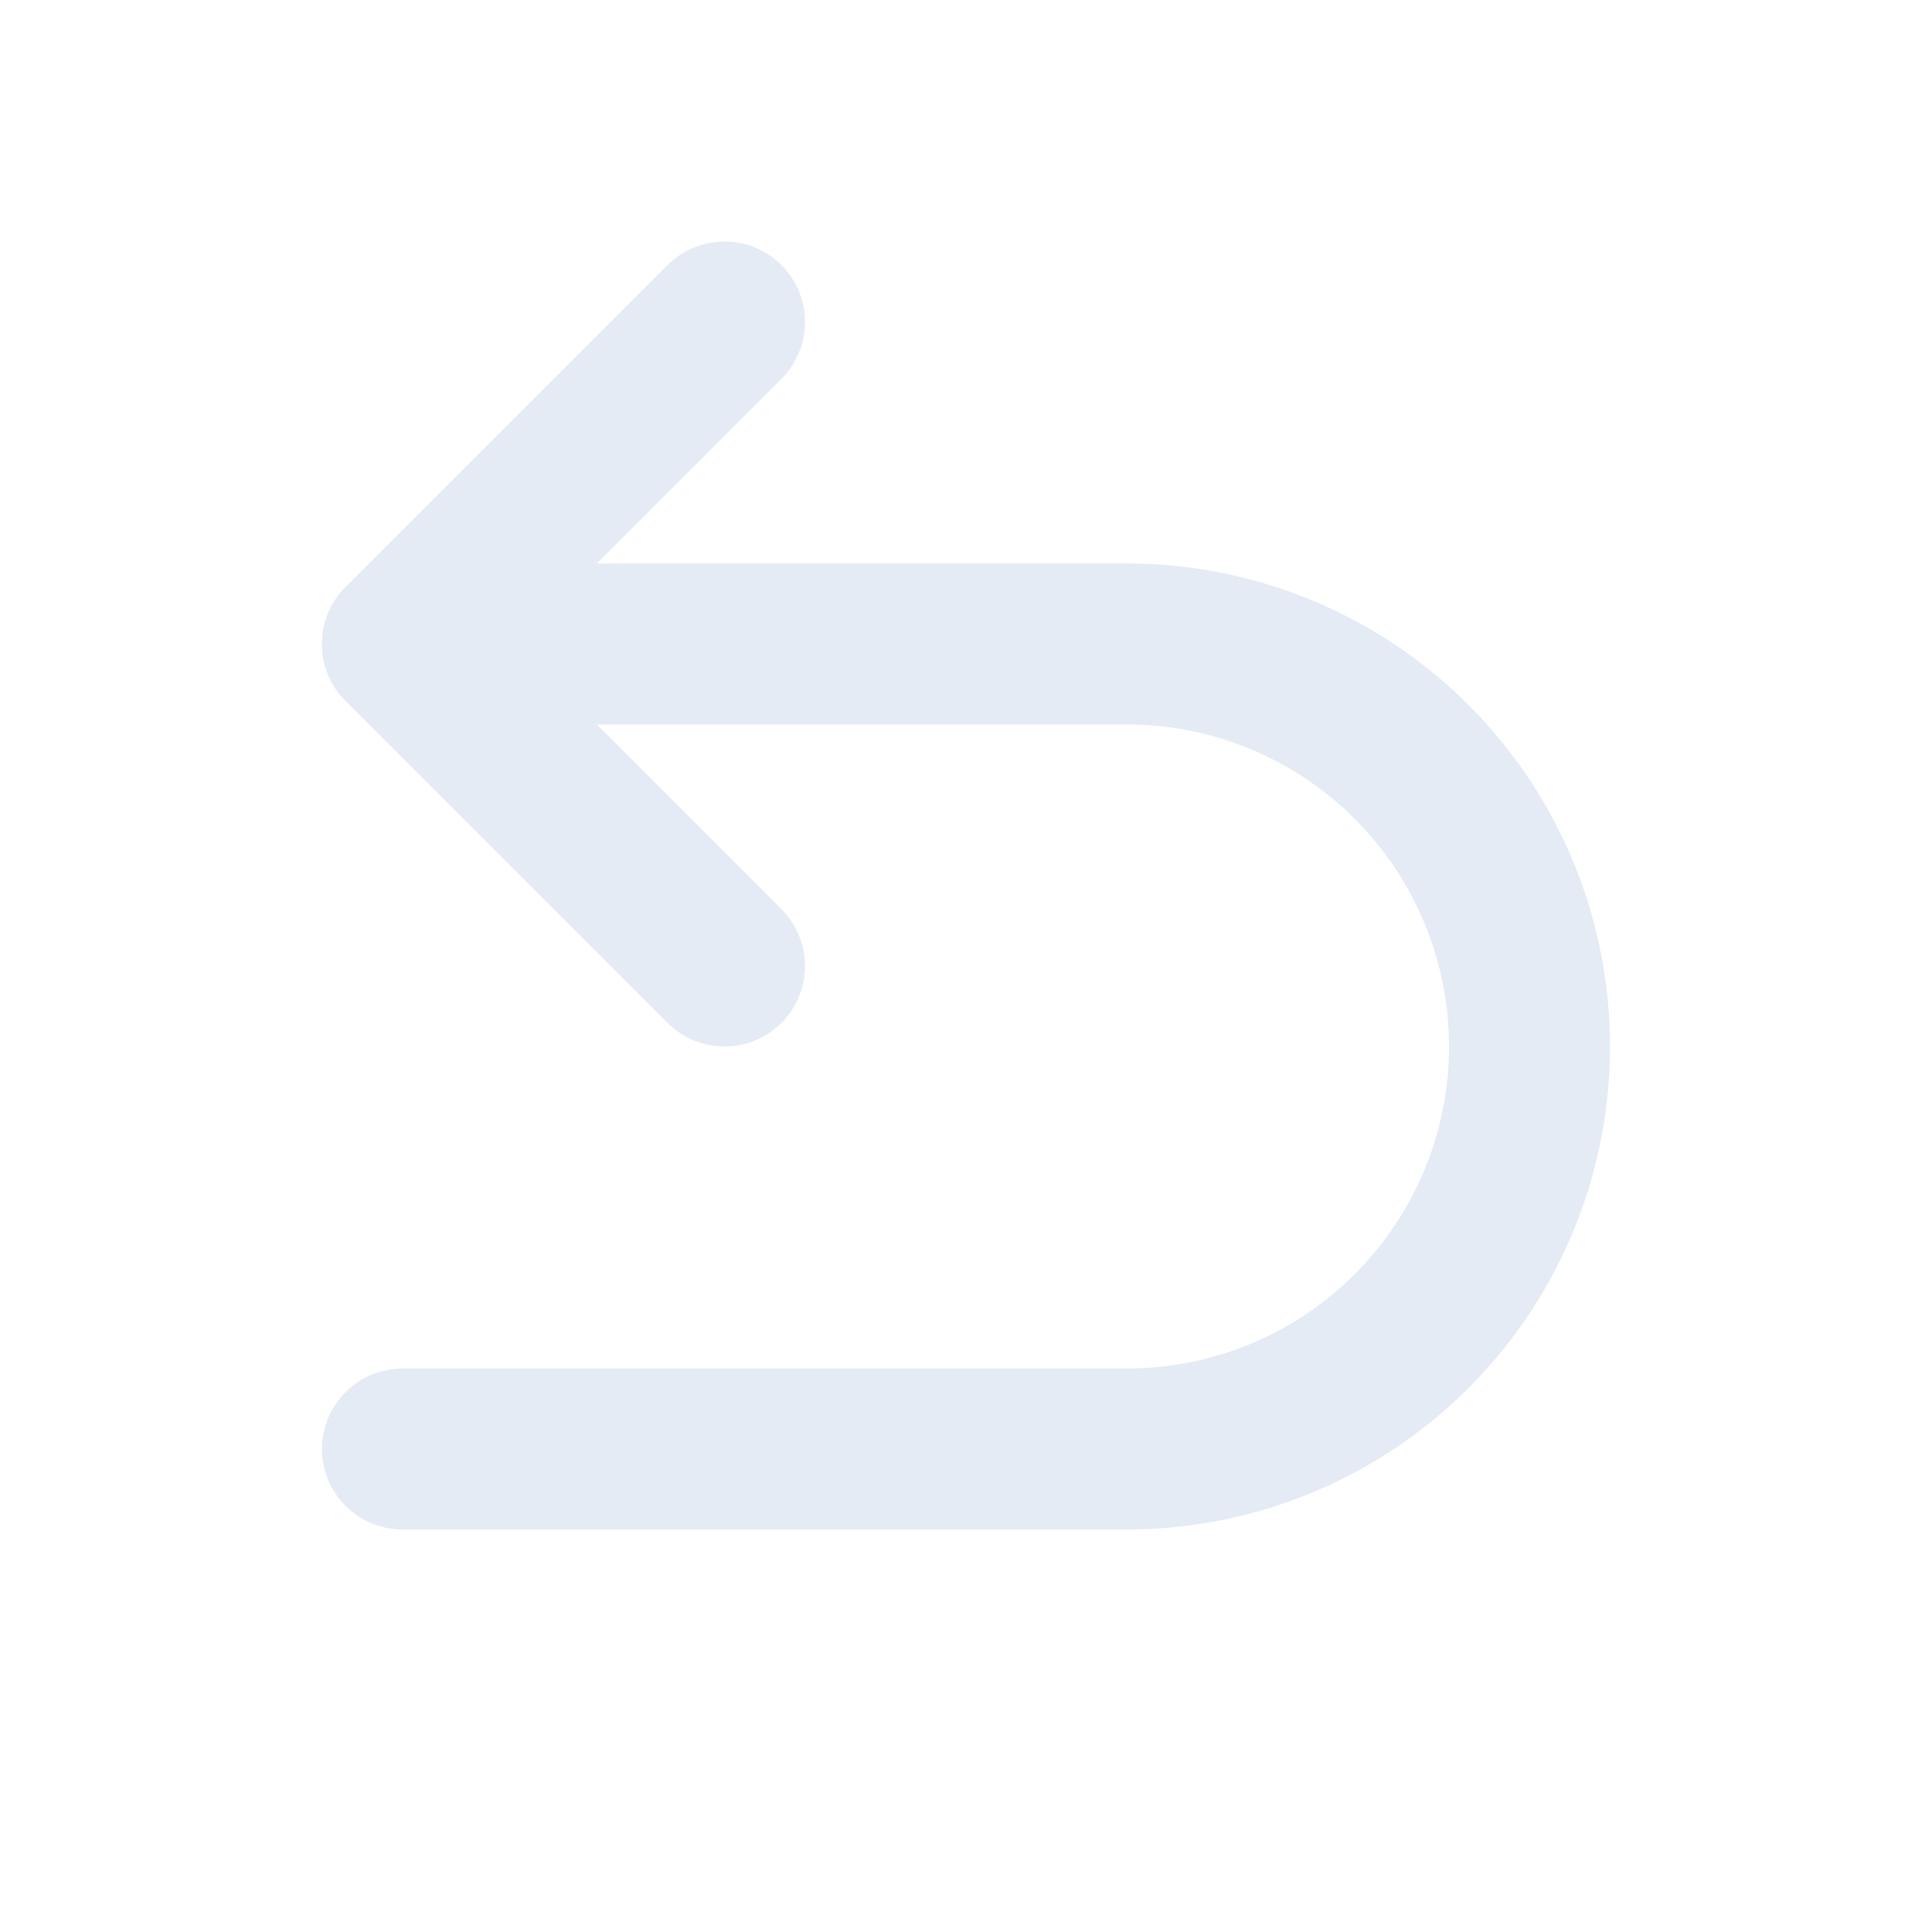 <svg xmlns="http://www.w3.org/2000/svg" width="24" height="24" viewBox="0 0 24 24"><defs><style>.a{fill:#fff;opacity:0;}.b{fill:none;stroke:#e4ebf4;stroke-linecap:round;stroke-linejoin:round;stroke-width:2px;}</style></defs><rect class="a" width="24" height="24"/><g transform="translate(-1298.678 -1506.785)"><path class="b" d="M1304.678,1514.785h9a5,5,0,0,1,5,5h0a5,5,0,0,1-5,5h-9" transform="translate(-1)"/><path class="b" d="M1306.678,1518.785l-4-4,4-4" transform="translate(1)"/></g></svg>